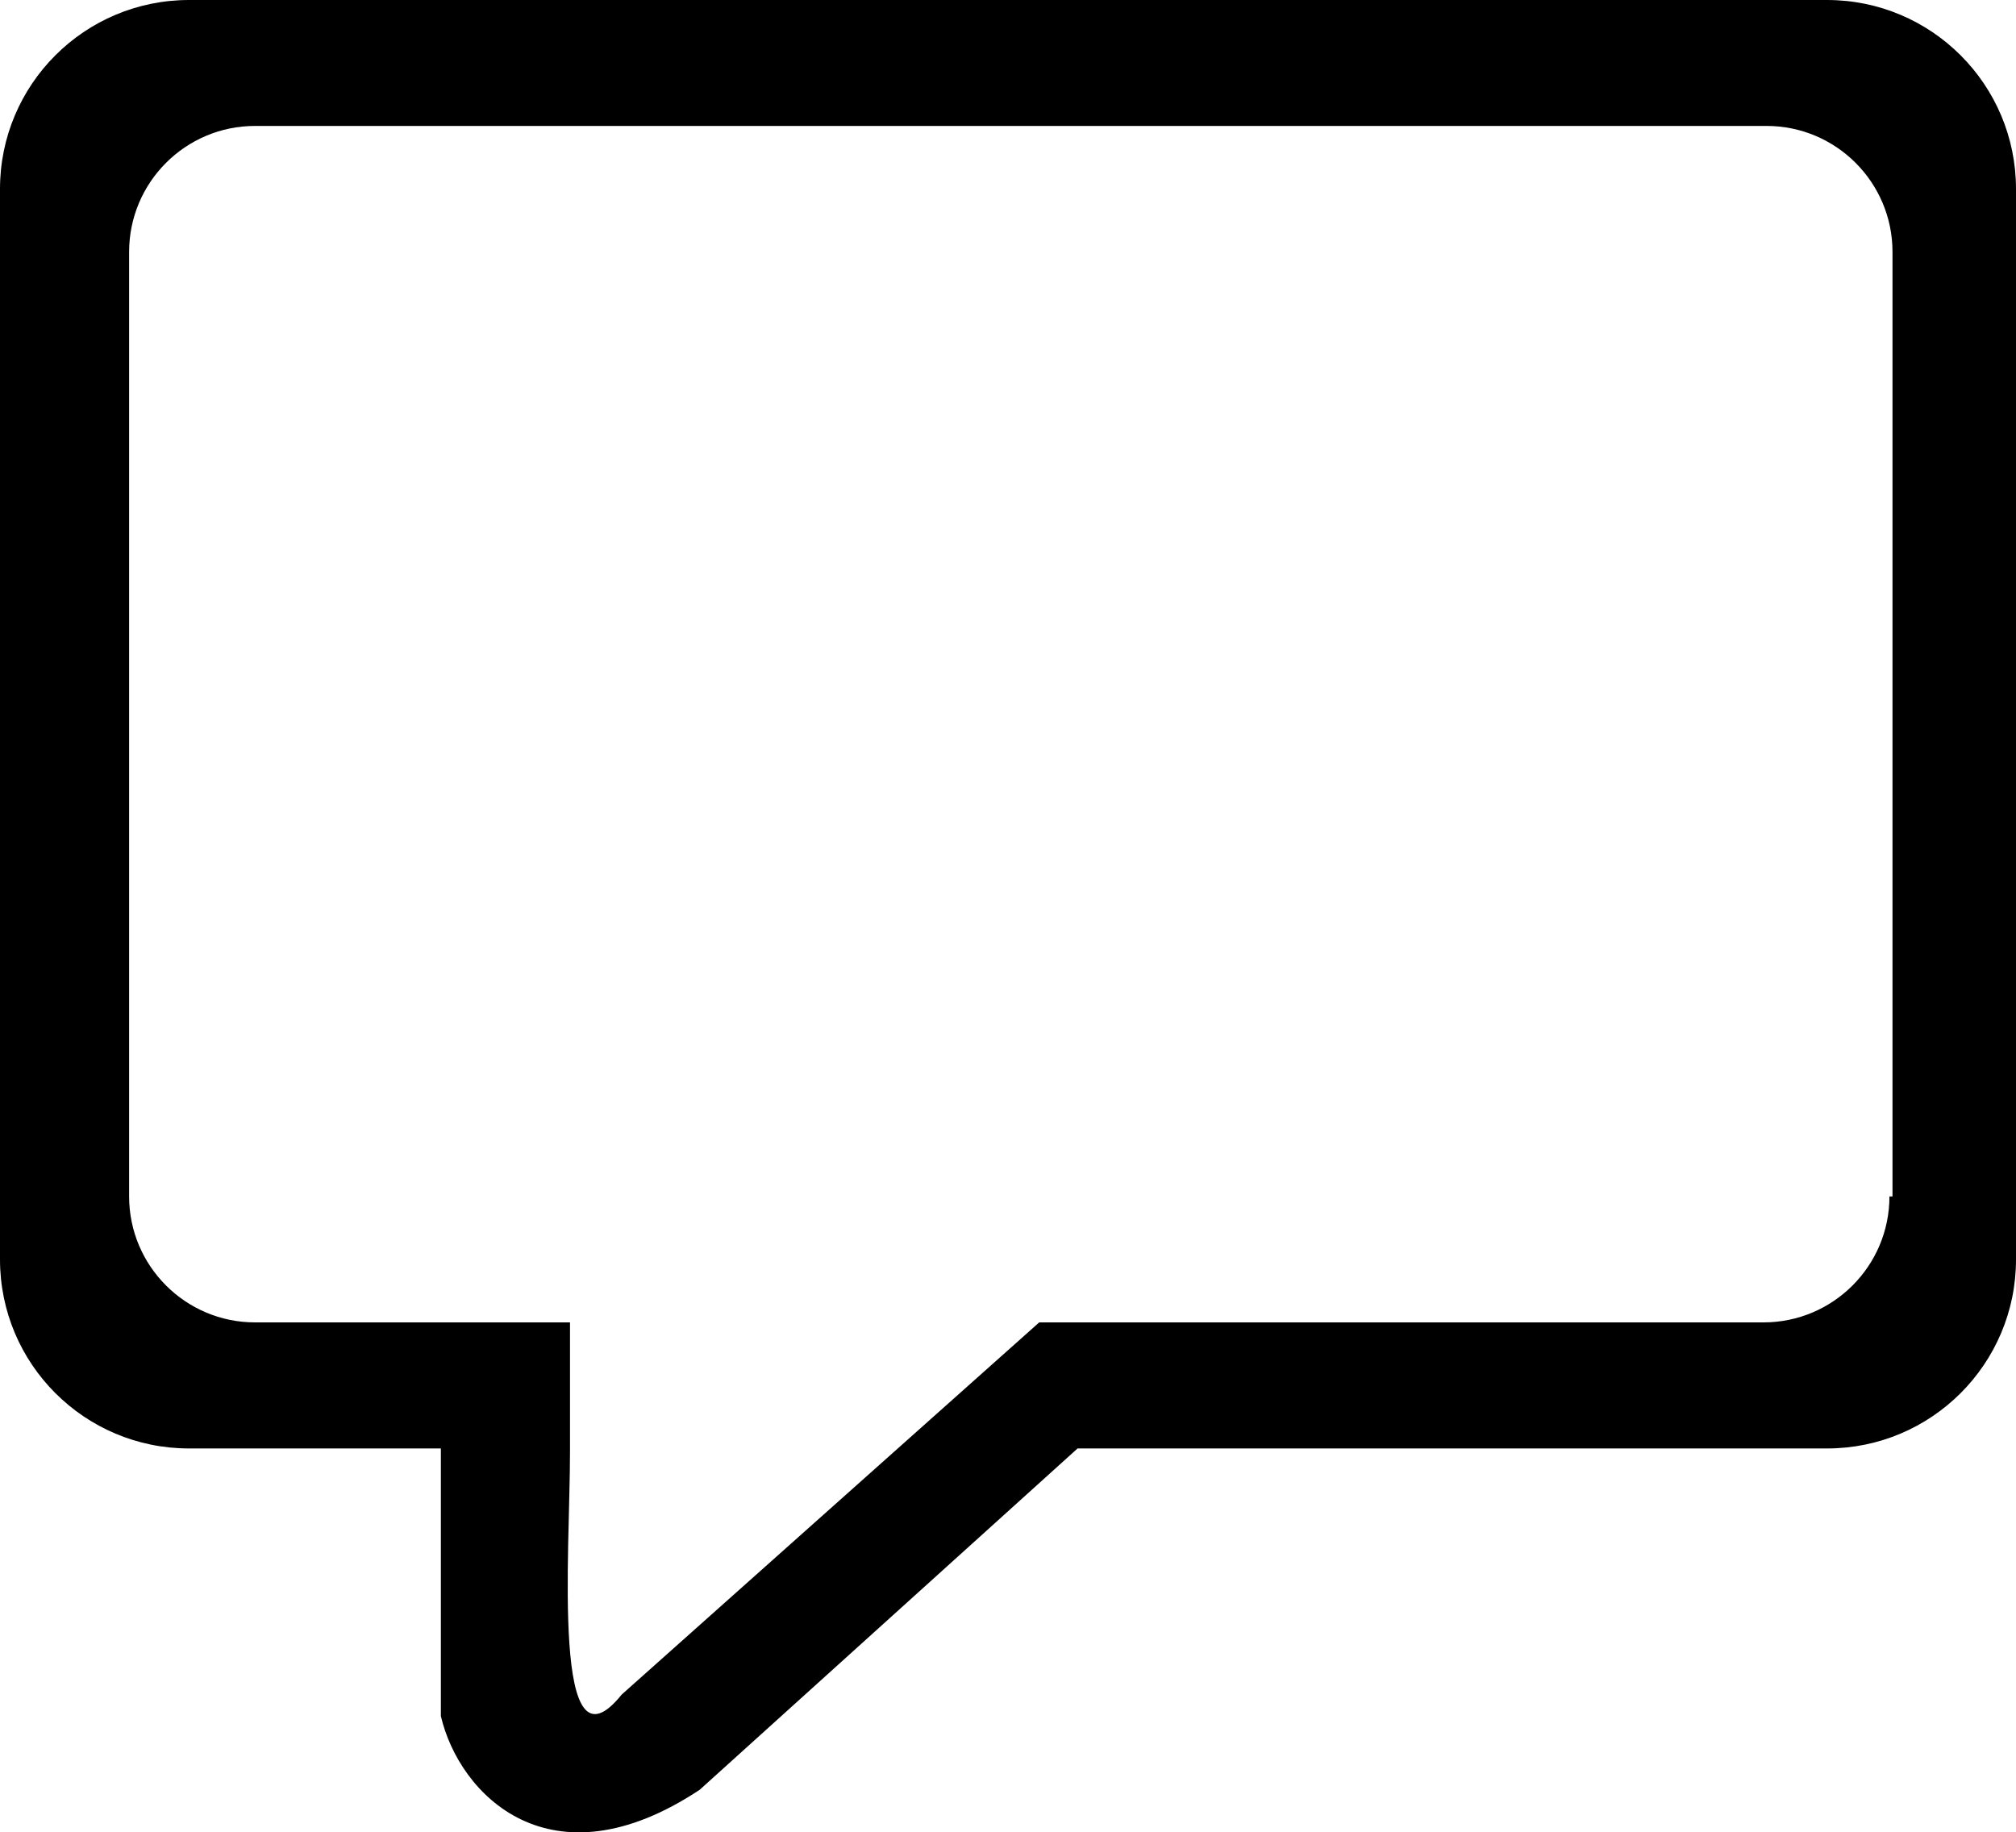<?xml version="1.0" encoding="utf-8"?>
<!-- Generator: Adobe Illustrator 19.0.1, SVG Export Plug-In . SVG Version: 6.00 Build 0)  -->
<svg version="1.1" xmlns="http://www.w3.org/2000/svg" xmlns:xlink="http://www.w3.org/1999/xlink" x="0px" y="0px"
	 width="16.503px" height="15.001px" viewBox="0 0 16.503 15.001" style="enable-background:new 0 0 16.503 15.001;"
	 xml:space="preserve">
<path d="M14.951,0H1.547C0.693,0,0,0.692,0,1.547v8.764c0,0.854,0.692,1.547,1.547,1.547h2.062v2.191
	c0.15,0.644,0.897,1.413,2.119,0.603l3.093-2.794h6.135c0.854,0,1.547-0.692,1.547-1.547V1.547C16.503,0.693,15.811,0,14.956,0
	C14.955,0,14.953,0,14.951,0z M15.467,9.795c0,0.569-0.462,1.031-1.031,1.031H8.507l-3.418,3.047
	c-0.577,0.717-0.423-1.165-0.423-1.98l0,0v-1.067H2.088c-0.569,0-1.031-0.462-1.031-1.031V2.062c0-0.569,0.462-1.031,1.031-1.031
	h12.373c0.569,0,1.031,0.462,1.031,1.031v7.733H15.467z"/>
</svg>
